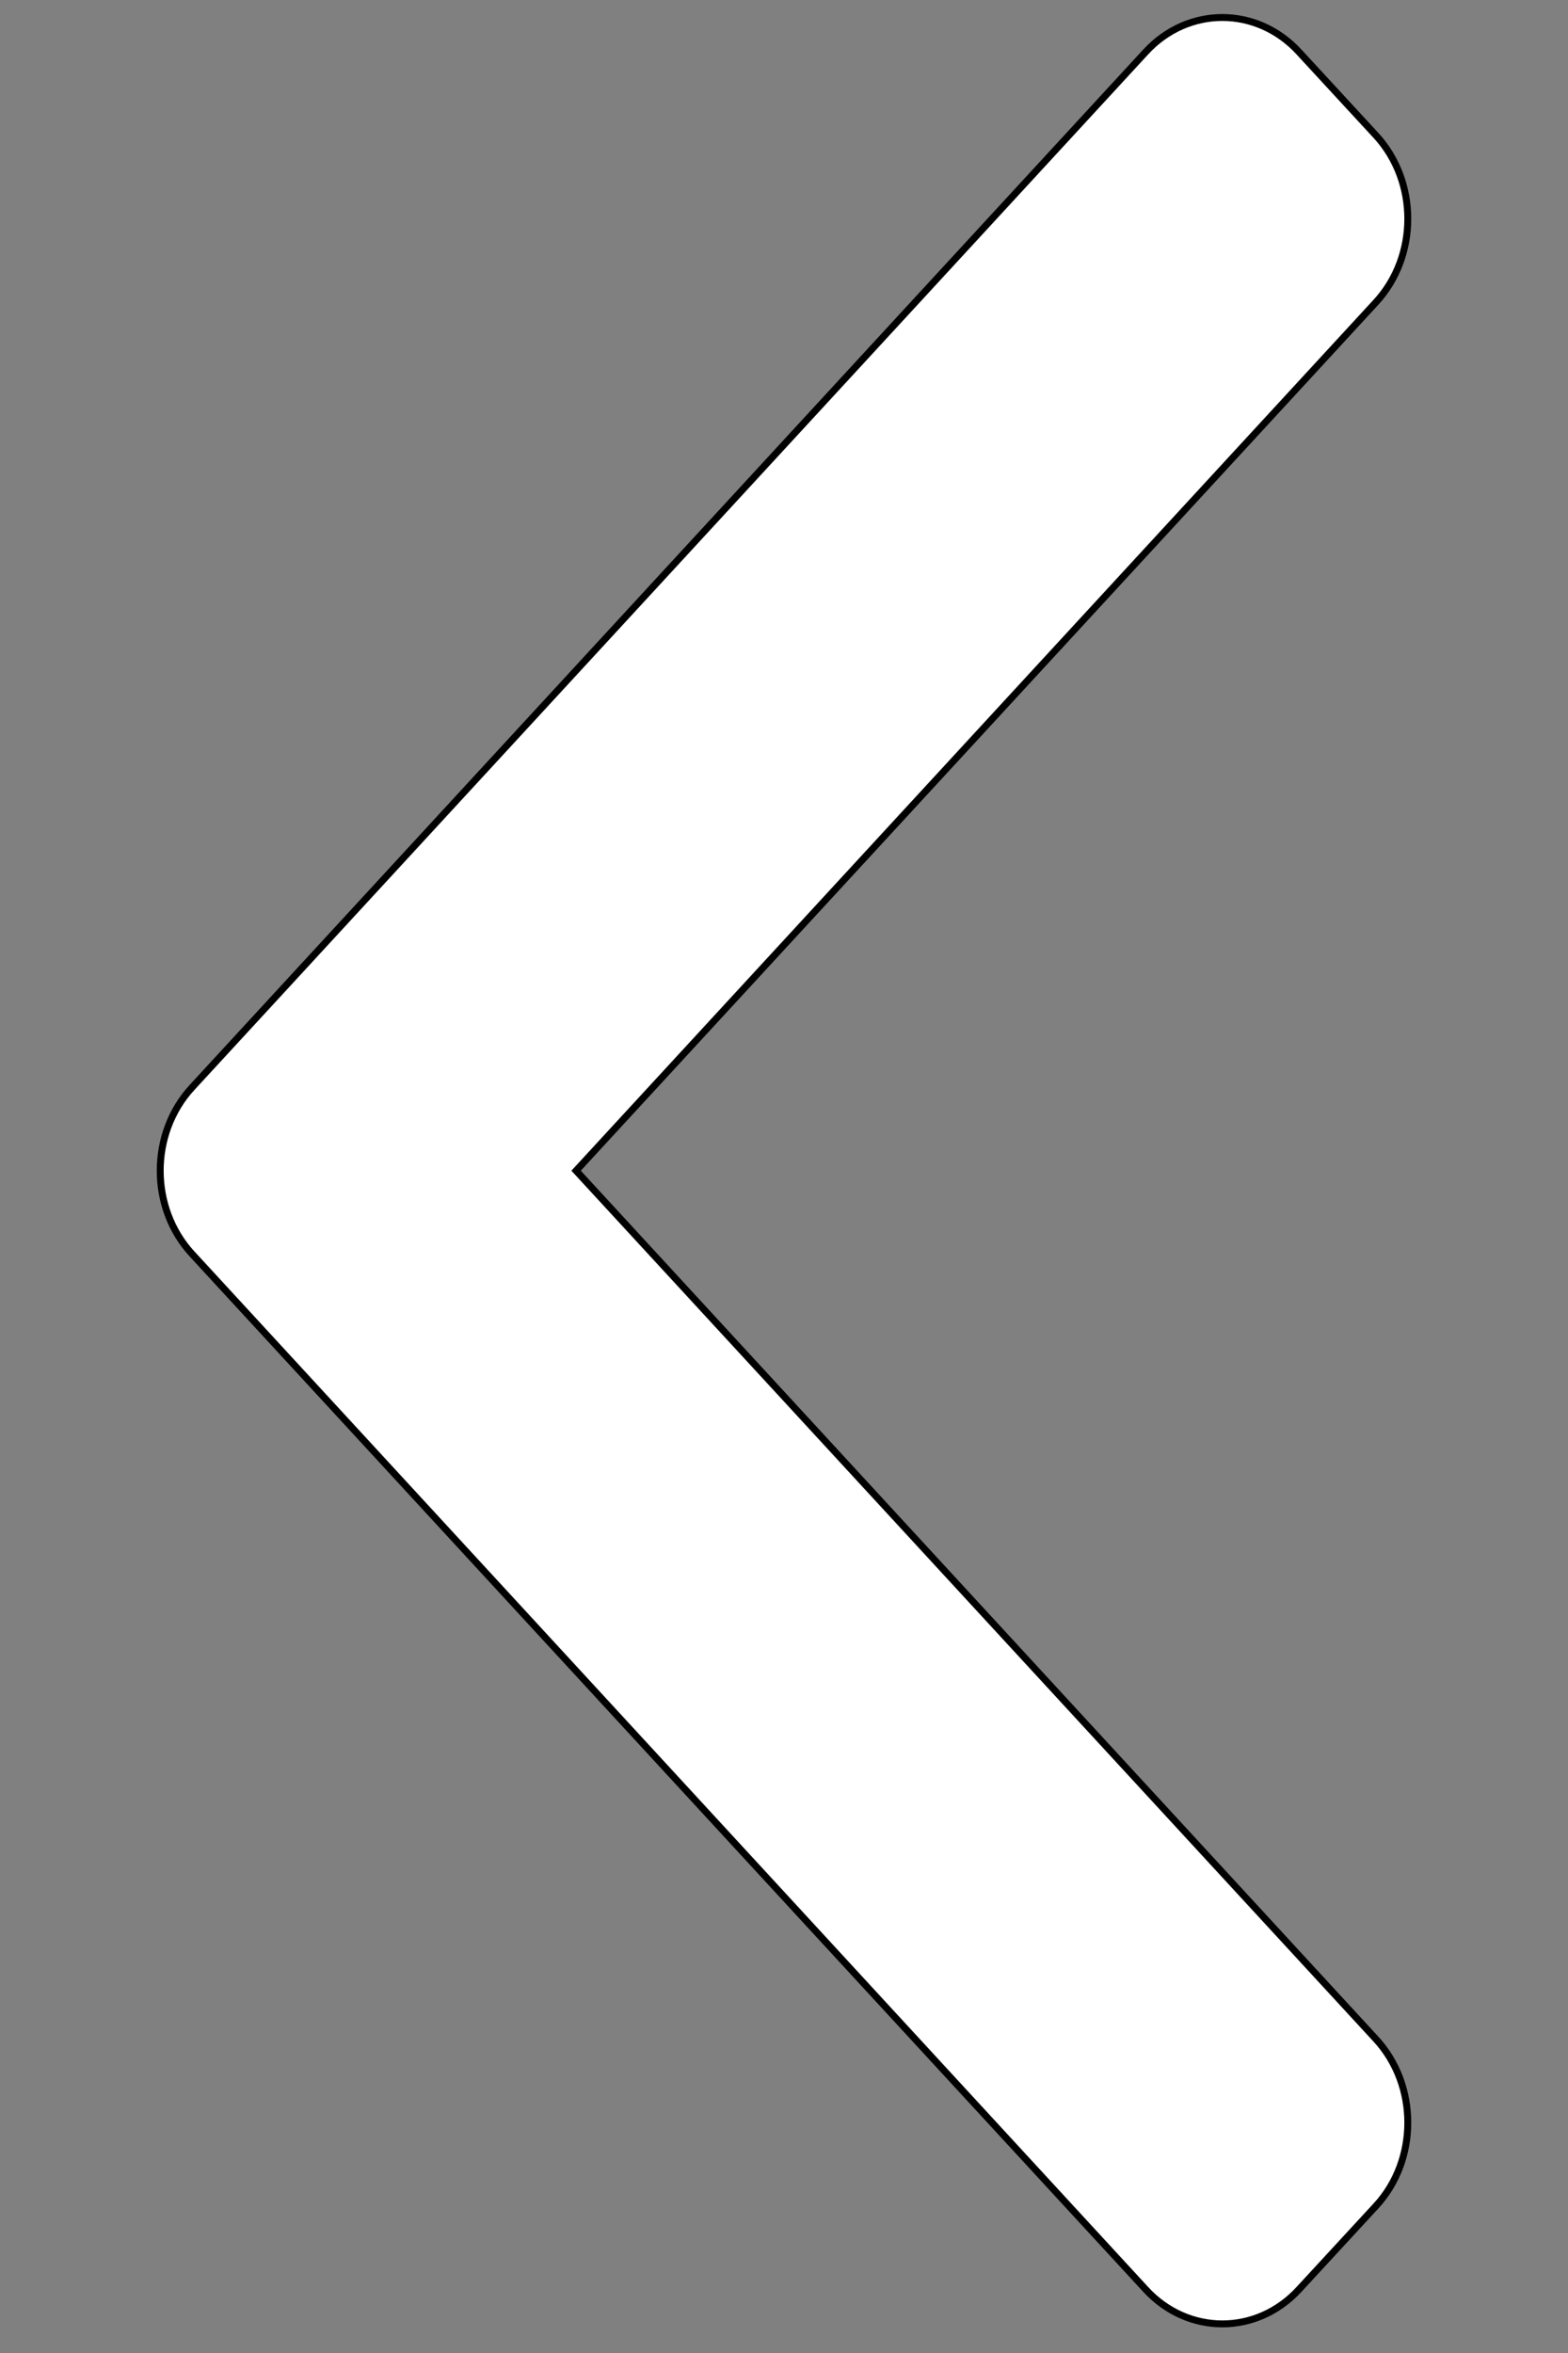 <?xml version="1.0" encoding="UTF-8"?>
<!DOCTYPE svg PUBLIC "-//W3C//DTD SVG 1.1//EN" "http://www.w3.org/Graphics/SVG/1.1/DTD/svg11.dtd">
<!-- Creator: CorelDRAW X7 -->
<svg xmlns="http://www.w3.org/2000/svg" xml:space="preserve" width="100mm" height="150mm" version="1.1" style="shape-rendering:geometricPrecision; text-rendering:geometricPrecision; image-rendering:optimizeQuality; fill-rule:evenodd; clip-rule:evenodd"
viewBox="0 0 10000 15000"
 xmlns:xlink="http://www.w3.org/1999/xlink">
 <rect x="0" y="0" width="10000" height="15000" fill="#808080" stroke="none"/>
 <defs>
  <style type="text/css">
   <![CDATA[
    .str0 {stroke:black;stroke-width:44.12}
    .fil0 {fill:white}
   ]]>
  </style>
 </defs>
 <g id="Слой_x0020_1">
  <g id="_654312410944">
   <g id="_484._Forward">
    <g>
     <path class="fil0 str0" d="M1225 6932l6081 -6600c270,-294 709,-294 979,0l490 531c271,294 271,770 0,1064l-5101 5536 5101 5536c271,294 271,771 0,1064l-490 531c-270,294 -709,294 -979,0l-6081 -6600c-271,-293 -271,-769 0,-1062z"/>
    </g>
   </g>
  </g>
 </g>
</svg>
